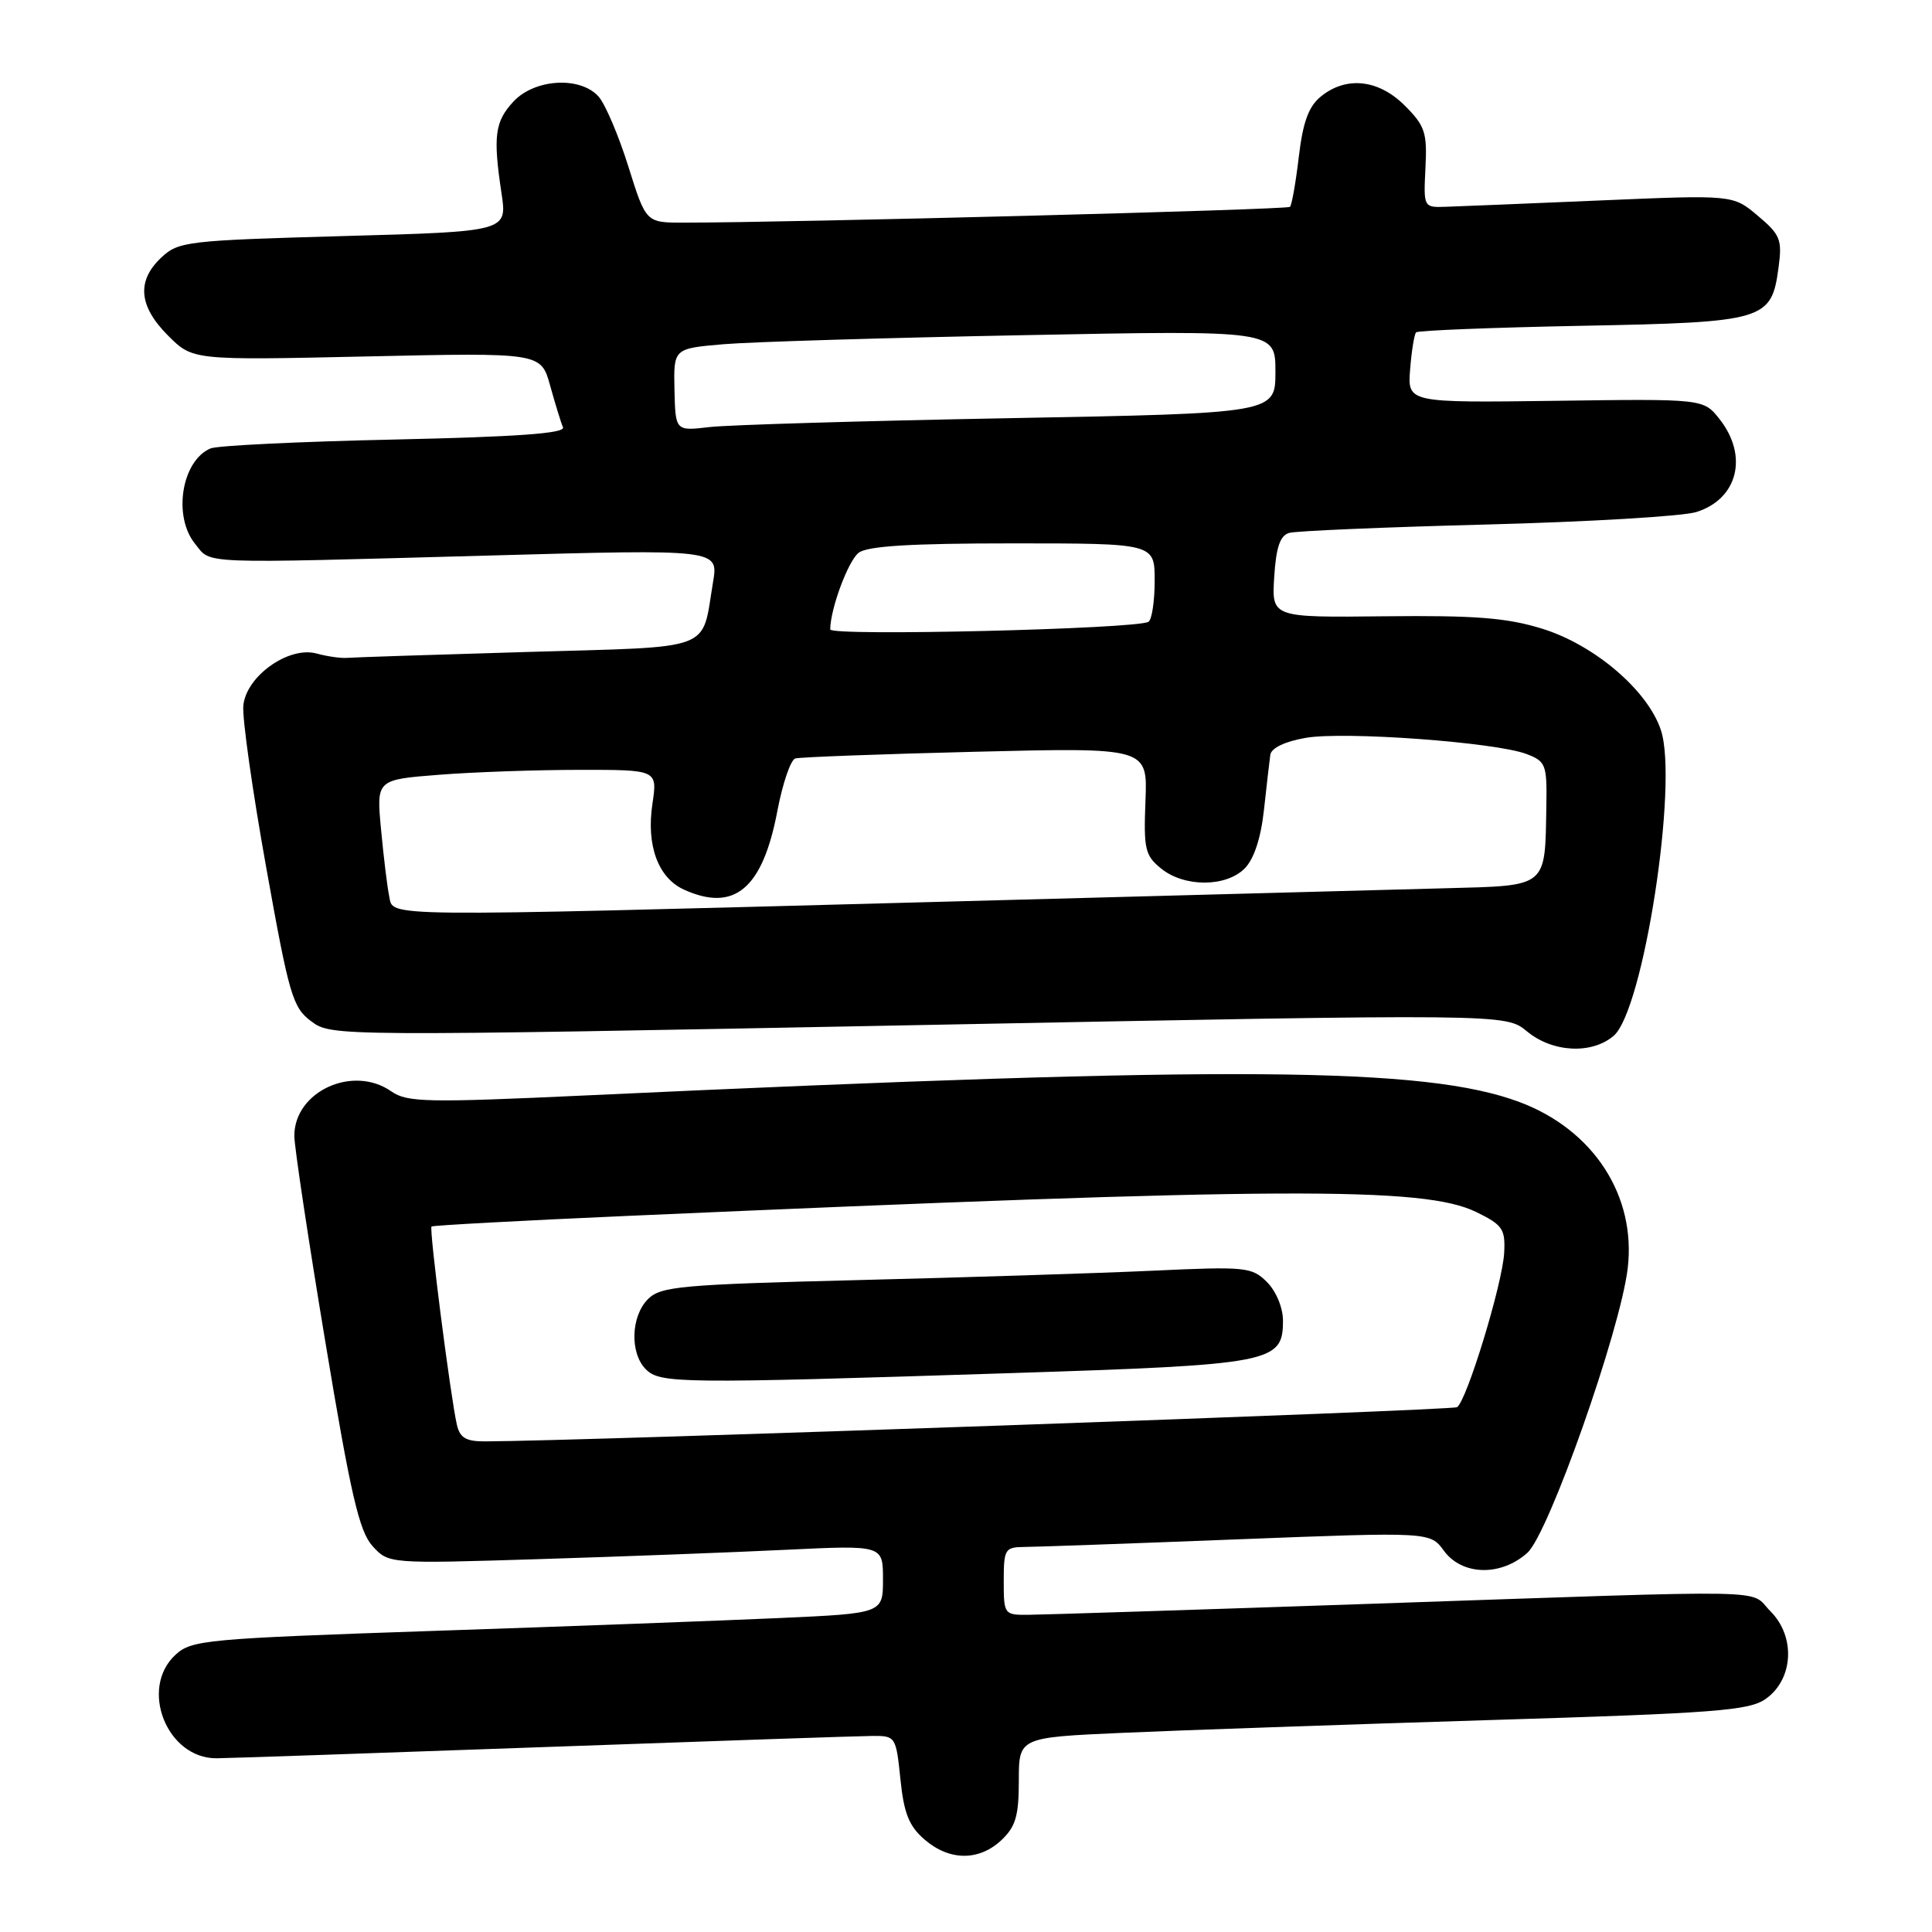 <?xml version="1.0" encoding="UTF-8" standalone="no"?>
<!DOCTYPE svg PUBLIC "-//W3C//DTD SVG 1.1//EN" "http://www.w3.org/Graphics/SVG/1.1/DTD/svg11.dtd" >
<svg xmlns="http://www.w3.org/2000/svg" xmlns:xlink="http://www.w3.org/1999/xlink" version="1.1" viewBox="0 0 256 256">
 <g >
 <path fill="currentColor"
d=" M 132.69 243.83 C 134.58 242.04 135.00 240.62 135.00 235.94 C 135.00 230.22 135.00 230.22 148.75 229.61 C 156.31 229.27 178.03 228.52 197.00 227.93 C 227.49 227.00 231.79 226.67 234.00 225.09 C 237.65 222.48 237.94 216.85 234.60 213.51 C 231.63 210.53 236.76 210.63 182.00 212.50 C 158.62 213.30 138.04 213.96 136.25 213.97 C 133.06 214.00 133.00 213.92 133.00 209.50 C 133.00 205.26 133.16 205.00 135.75 204.98 C 137.26 204.97 149.97 204.52 164.00 203.97 C 189.50 202.98 189.50 202.98 191.33 205.49 C 193.74 208.78 198.89 208.90 202.39 205.75 C 205.21 203.21 214.71 176.28 215.68 168.05 C 216.82 158.43 211.13 149.69 201.35 146.03 C 188.85 141.35 163.33 141.17 77.84 145.14 C 56.53 146.13 53.95 146.07 51.86 144.62 C 46.77 141.05 39.00 144.61 39.00 150.51 C 39.00 151.94 40.85 164.22 43.11 177.81 C 46.47 198.06 47.60 202.92 49.36 204.86 C 51.50 207.21 51.50 207.21 71.50 206.59 C 82.50 206.25 97.24 205.69 104.25 205.35 C 117.00 204.74 117.00 204.74 117.00 209.26 C 117.00 213.78 117.00 213.78 103.25 214.40 C 95.69 214.74 75.10 215.51 57.50 216.10 C 27.27 217.13 25.38 217.30 23.25 219.27 C 18.42 223.73 22.12 233.03 28.70 232.98 C 30.24 232.97 49.73 232.30 72.00 231.50 C 94.28 230.70 113.90 230.03 115.61 230.02 C 118.66 230.00 118.73 230.10 119.31 235.75 C 119.77 240.27 120.45 241.98 122.51 243.75 C 125.80 246.59 129.71 246.62 132.69 243.83 Z  M 213.82 137.25 C 217.76 133.88 222.41 103.80 220.08 96.75 C 218.34 91.48 211.28 85.45 204.33 83.30 C 199.68 81.86 195.46 81.53 183.50 81.66 C 168.50 81.83 168.50 81.83 168.84 76.45 C 169.09 72.49 169.62 70.95 170.84 70.61 C 171.75 70.35 183.53 69.85 197.00 69.50 C 210.47 69.15 222.97 68.41 224.76 67.85 C 230.26 66.14 231.70 60.43 227.86 55.55 C 225.73 52.84 225.73 52.84 206.11 53.11 C 186.50 53.37 186.50 53.37 186.85 48.94 C 187.04 46.50 187.40 44.29 187.64 44.04 C 187.88 43.79 197.76 43.40 209.58 43.17 C 233.93 42.70 234.73 42.46 235.67 35.42 C 236.16 31.75 235.90 31.09 232.92 28.59 C 229.63 25.81 229.63 25.81 212.06 26.56 C 202.40 26.97 193.18 27.35 191.56 27.40 C 188.63 27.50 188.62 27.47 188.88 22.25 C 189.12 17.57 188.82 16.67 186.15 14.00 C 182.68 10.52 178.39 10.05 175.03 12.78 C 173.40 14.10 172.65 16.15 172.10 20.76 C 171.70 24.17 171.17 27.16 170.93 27.41 C 170.55 27.79 104.79 29.50 90.54 29.50 C 85.59 29.50 85.59 29.50 83.25 22.03 C 81.96 17.92 80.18 13.75 79.30 12.78 C 76.87 10.09 70.88 10.44 68.07 13.42 C 65.57 16.09 65.31 18.01 66.45 25.59 C 67.22 30.68 67.22 30.68 45.48 31.28 C 24.80 31.86 23.64 31.99 21.38 34.12 C 18.08 37.21 18.37 40.57 22.27 44.47 C 25.54 47.74 25.54 47.74 48.62 47.23 C 71.69 46.72 71.69 46.72 72.90 51.11 C 73.57 53.52 74.33 56.00 74.60 56.62 C 74.94 57.42 68.59 57.88 52.29 58.24 C 39.76 58.51 28.77 59.04 27.89 59.42 C 24.07 61.05 22.88 68.40 25.85 72.06 C 28.05 74.78 25.74 74.68 64.86 73.61 C 95.21 72.77 95.21 72.77 94.48 77.14 C 92.92 86.43 94.99 85.65 69.82 86.39 C 57.55 86.75 46.83 87.10 46.00 87.17 C 45.17 87.24 43.36 86.98 41.97 86.60 C 38.27 85.57 32.58 89.61 32.24 93.53 C 32.09 95.16 33.45 104.79 35.27 114.92 C 38.31 131.89 38.77 133.49 41.24 135.33 C 43.91 137.32 44.31 137.32 121.71 135.83 C 199.50 134.32 199.50 134.32 202.33 136.66 C 205.72 139.47 210.92 139.73 213.82 137.25 Z  M 60.53 188.75 C 59.67 184.90 56.84 162.82 57.18 162.52 C 57.36 162.37 68.97 161.74 83.00 161.12 C 170.02 157.29 188.66 157.21 195.61 160.60 C 199.11 162.31 199.48 162.85 199.31 166.02 C 199.08 170.15 194.34 185.67 193.06 186.46 C 192.36 186.89 76.57 190.97 64.27 190.99 C 61.73 191.00 60.93 190.52 60.53 188.75 Z  M 133.47 181.96 C 168.68 180.83 170.00 180.58 170.00 174.98 C 170.00 173.28 169.09 171.09 167.89 169.89 C 165.88 167.88 165.10 167.80 152.64 168.38 C 145.41 168.71 127.85 169.27 113.61 169.62 C 90.20 170.21 87.55 170.45 85.86 172.14 C 83.59 174.41 83.44 179.29 85.57 181.43 C 87.47 183.33 89.97 183.36 133.47 181.96 Z  M 51.57 118.75 C 51.31 117.51 50.83 113.53 50.49 109.90 C 49.87 103.31 49.87 103.31 58.19 102.66 C 62.76 102.30 71.14 102.01 76.81 102.01 C 87.12 102.00 87.12 102.00 86.45 106.51 C 85.62 112.02 87.20 116.31 90.61 117.87 C 97.31 120.92 101.06 117.76 103.01 107.43 C 103.70 103.81 104.76 100.69 105.38 100.50 C 106.00 100.32 116.75 99.92 129.28 99.61 C 152.06 99.05 152.06 99.05 151.78 106.11 C 151.53 112.51 151.72 113.36 153.86 115.09 C 156.92 117.57 162.43 117.57 164.92 115.08 C 166.15 113.85 167.07 111.08 167.48 107.33 C 167.83 104.12 168.21 100.84 168.32 100.03 C 168.44 99.12 170.24 98.25 173.01 97.77 C 178.12 96.88 198.16 98.35 202.27 99.91 C 204.83 100.88 204.99 101.32 204.90 106.73 C 204.71 117.73 205.20 117.33 191.47 117.70 C 184.89 117.87 154.49 118.69 123.93 119.51 C 49.29 121.51 52.15 121.54 51.57 118.75 Z  M 110.01 83.40 C 110.02 80.69 112.38 74.33 113.77 73.25 C 114.93 72.35 120.67 72.00 134.19 72.00 C 153.00 72.00 153.00 72.00 153.00 76.94 C 153.00 79.66 152.63 82.11 152.18 82.39 C 150.63 83.35 110.00 84.33 110.01 83.40 Z  M 89.37 51.65 C 89.25 46.18 89.25 46.18 95.87 45.61 C 99.52 45.30 117.46 44.76 135.75 44.41 C 169.00 43.76 169.00 43.76 169.00 49.26 C 169.00 54.76 169.00 54.76 133.75 55.41 C 114.36 55.77 96.47 56.30 94.00 56.59 C 89.50 57.12 89.50 57.12 89.37 51.65 Z "/>
</g>
</svg>